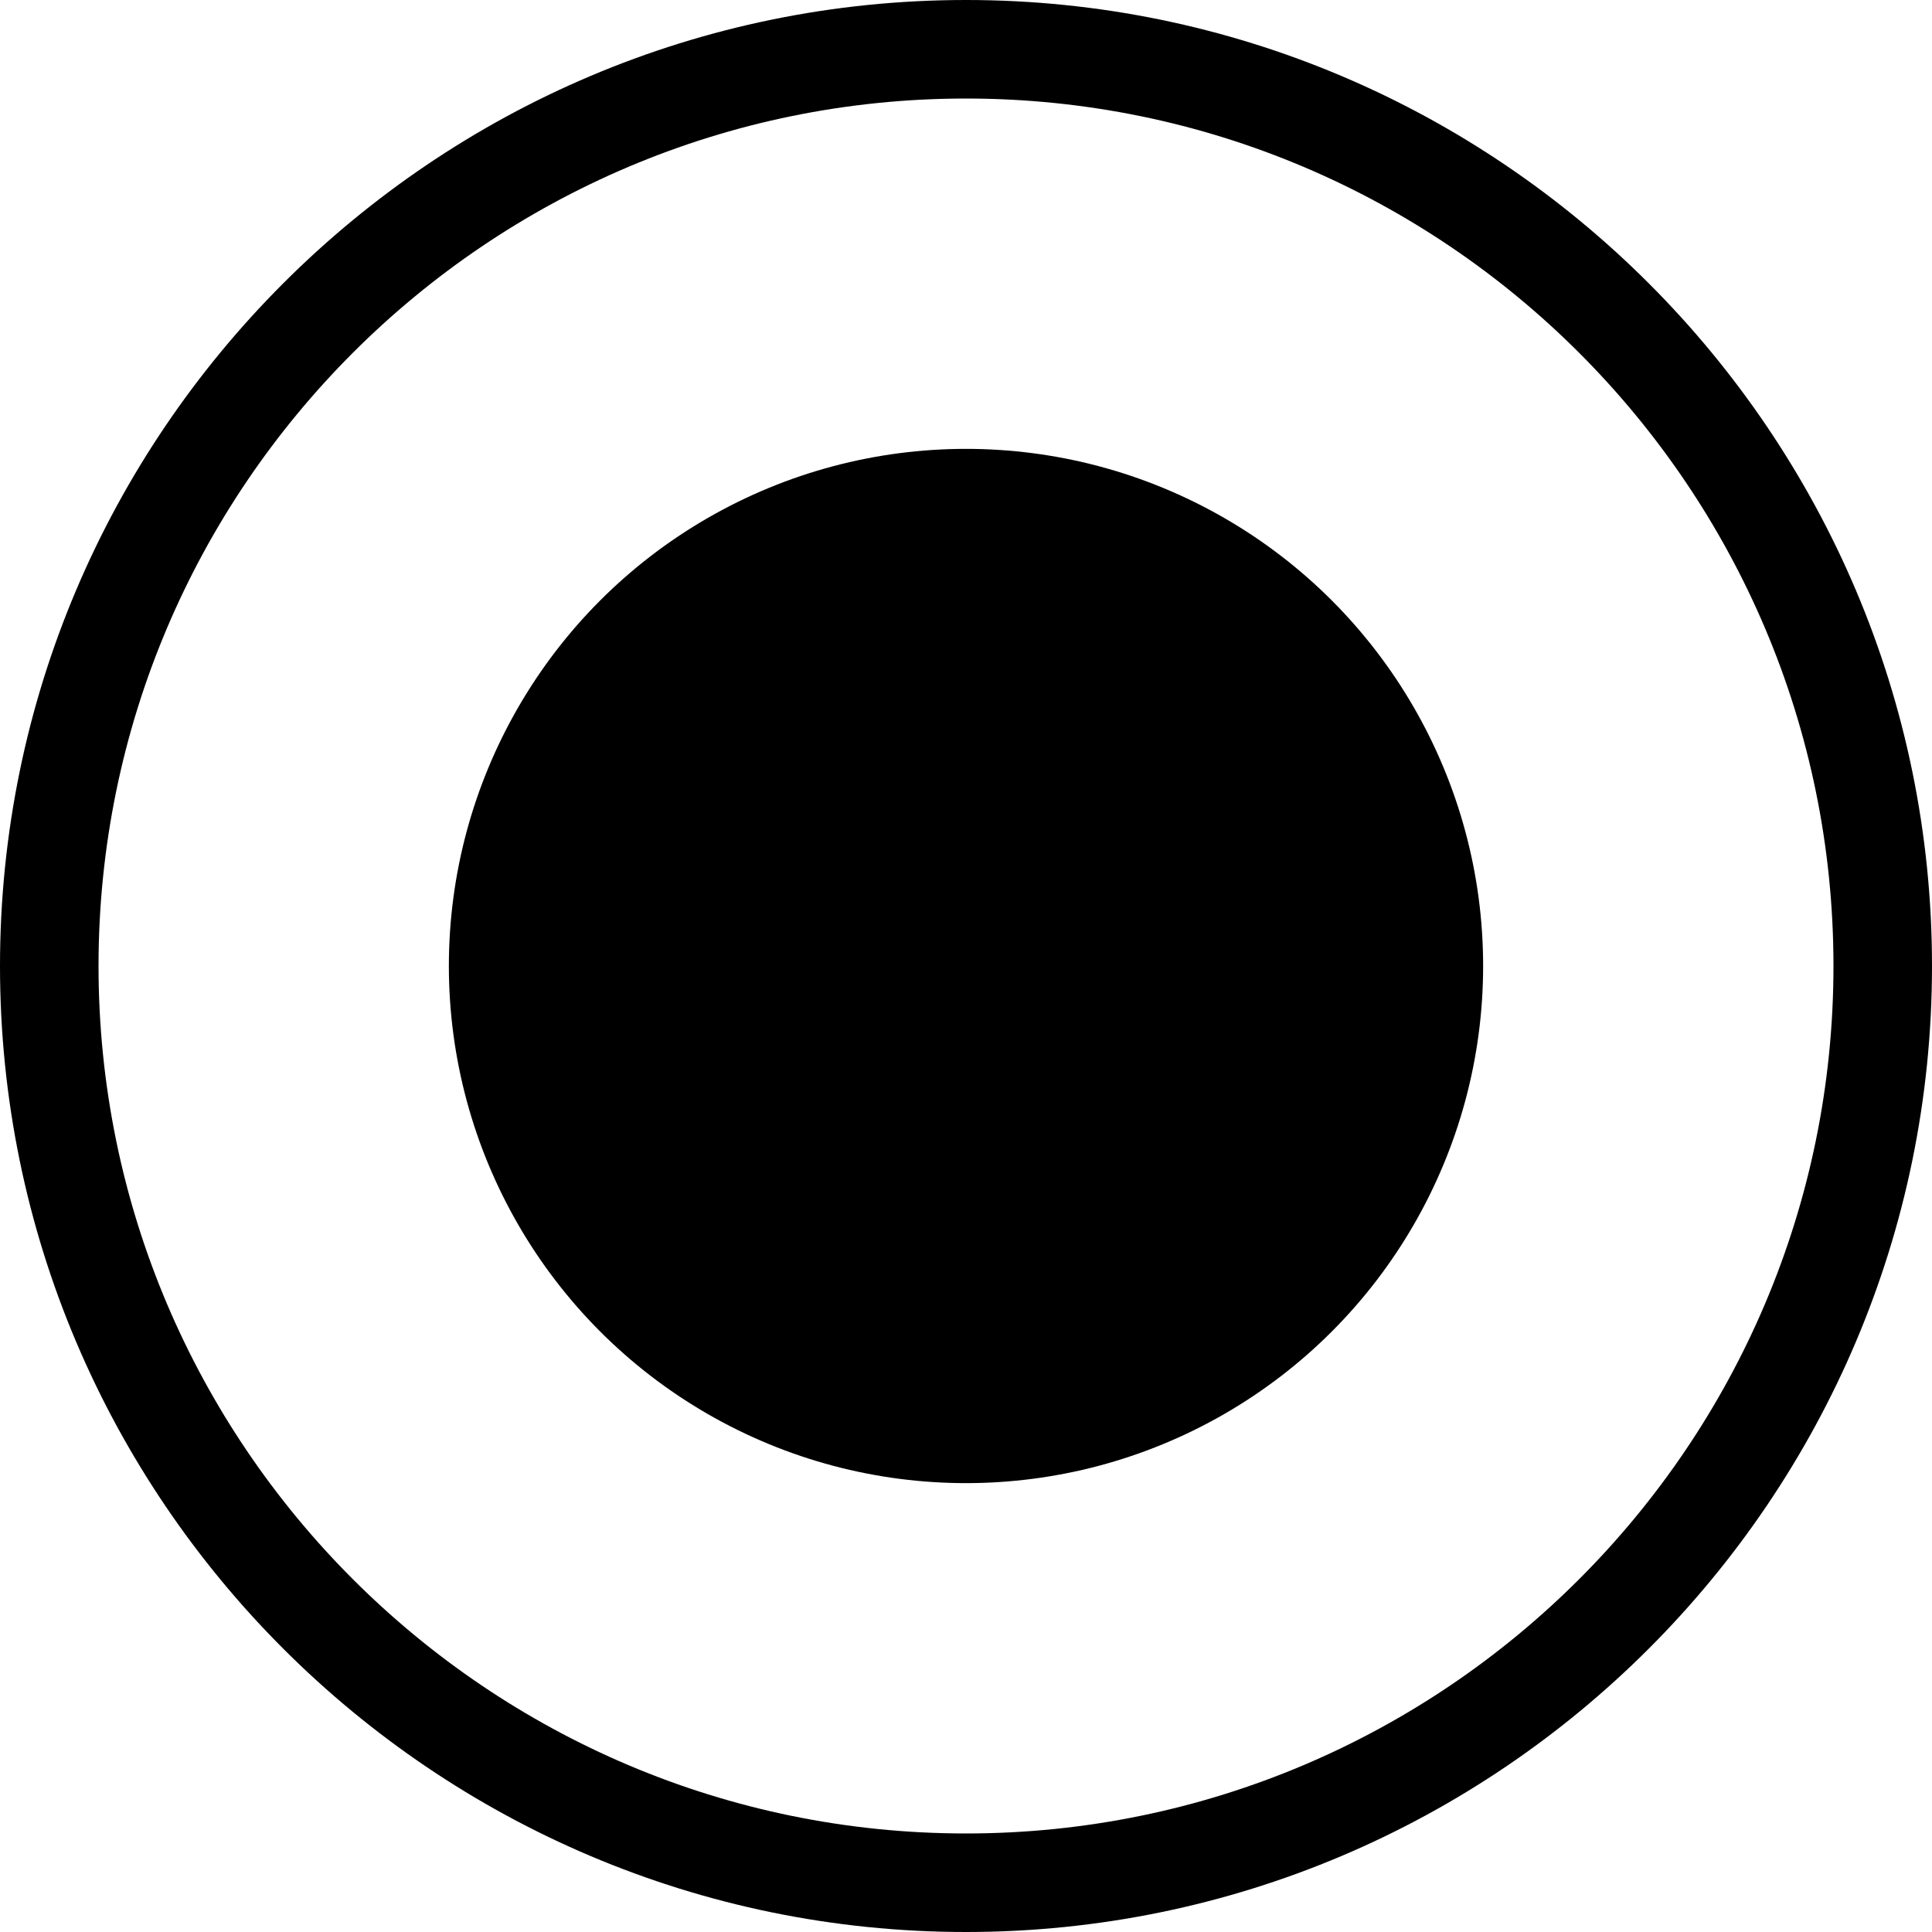 <svg xmlns="http://www.w3.org/2000/svg" viewBox="0 0 300 300"><circle cx="150" cy="150" r="80.3"/><path d="M150 300C67.3 300 0 232.7 0 150S67.3 0 150 0s150 67.3 150 150-67.3 150-150 150zm0-284.7C75.7 15.3 15.3 75.7 15.3 150S75.7 284.7 150 284.7 284.7 224.3 284.7 150 224.3 15.3 150 15.3z"/></svg>